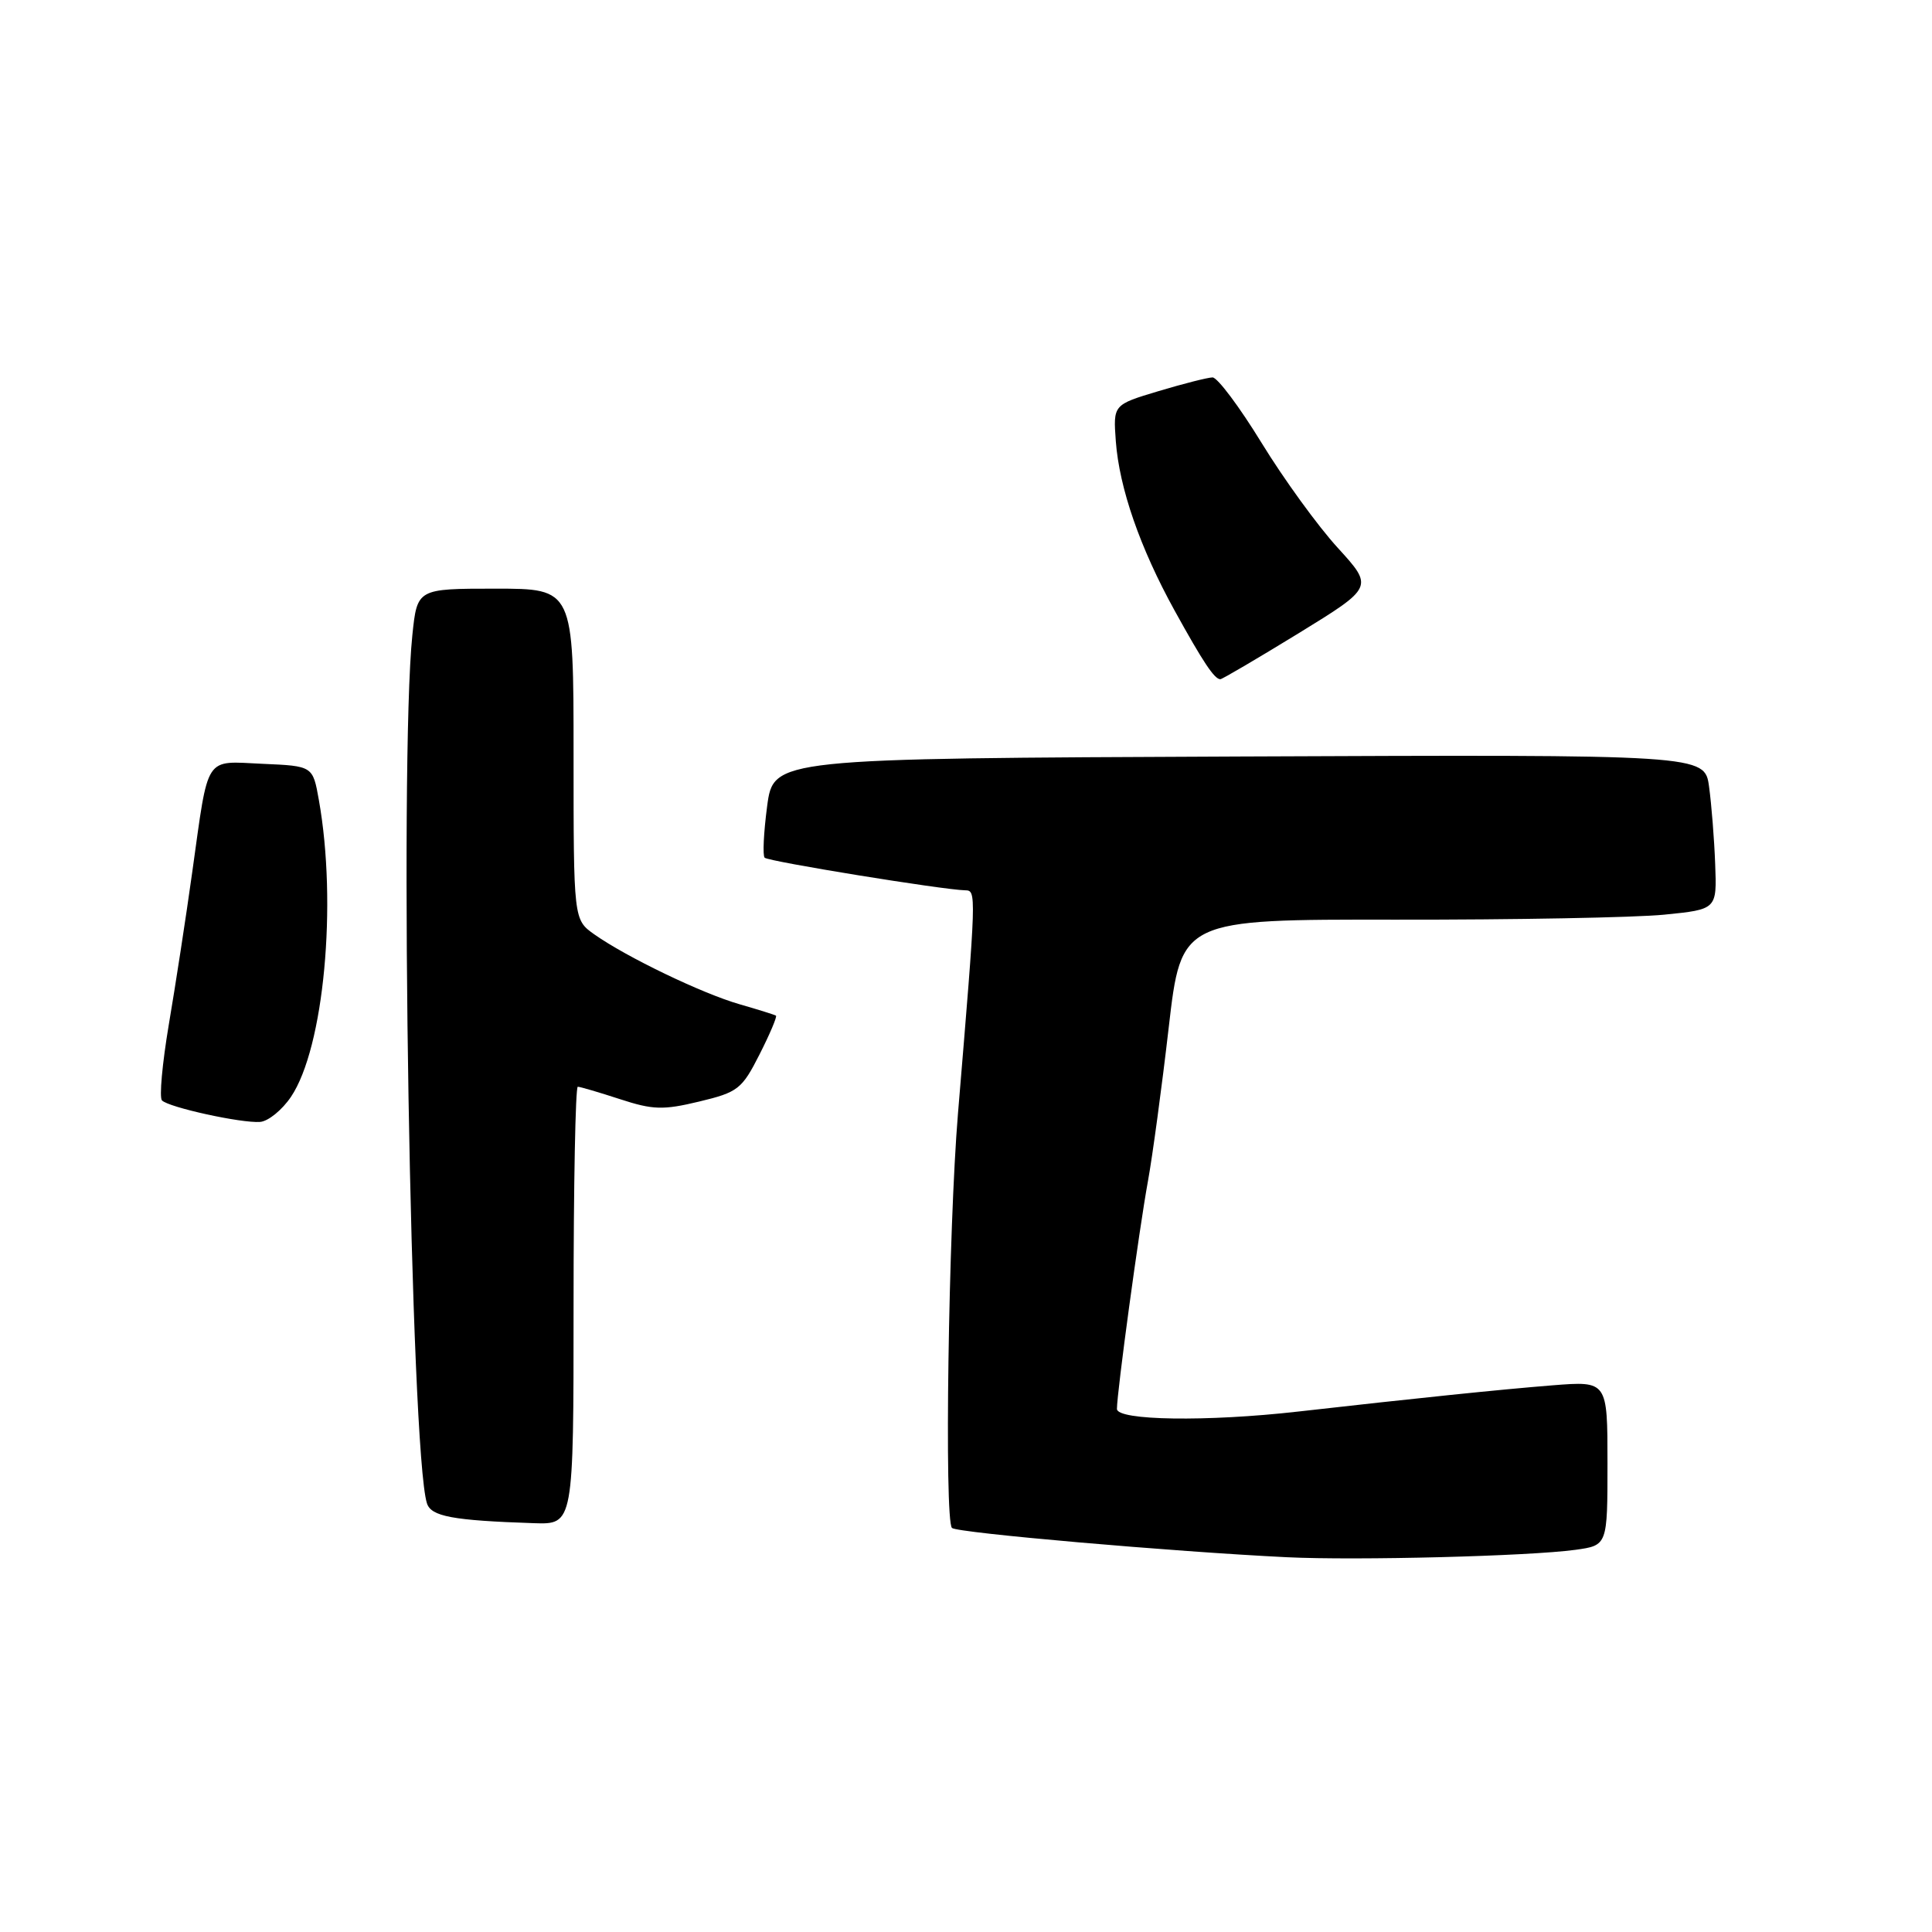 <?xml version="1.0" encoding="UTF-8" standalone="no"?>
<!DOCTYPE svg PUBLIC "-//W3C//DTD SVG 1.1//EN" "http://www.w3.org/Graphics/SVG/1.1/DTD/svg11.dtd" >
<svg xmlns="http://www.w3.org/2000/svg" xmlns:xlink="http://www.w3.org/1999/xlink" version="1.1" viewBox="0 0 256 256">
 <g >
 <path fill="currentColor"
d=" M 208.75 205.36 C 213.00 204.77 213.00 204.77 213.00 193.88 C 213.00 182.99 213.00 182.99 205.75 183.56 C 198.75 184.12 187.71 185.26 172.00 187.04 C 159.93 188.41 148.00 188.23 148.00 186.69 C 148.00 184.49 150.94 162.89 152.11 156.50 C 152.71 153.20 153.95 144.05 154.86 136.16 C 156.52 121.82 156.52 121.82 185.01 121.86 C 200.68 121.88 216.65 121.58 220.50 121.20 C 227.50 120.50 227.50 120.50 227.27 114.50 C 227.15 111.20 226.78 106.58 226.46 104.24 C 225.88 99.98 225.88 99.98 164.19 100.24 C 102.50 100.50 102.50 100.50 101.65 106.82 C 101.19 110.30 101.04 113.37 101.32 113.65 C 101.81 114.15 124.98 117.91 127.89 117.97 C 129.39 118.00 129.39 118.09 126.94 147.50 C 125.67 162.70 125.11 201.42 126.14 202.46 C 126.77 203.11 155.48 205.61 170.50 206.34 C 179.83 206.79 202.60 206.20 208.75 205.36 Z  M 76.00 173.00 C 76.00 157.05 76.25 144.00 76.56 144.00 C 76.87 144.00 79.38 144.74 82.14 145.64 C 86.51 147.07 87.87 147.11 92.65 145.96 C 97.78 144.73 98.31 144.32 100.64 139.72 C 102.01 137.02 102.99 134.70 102.82 134.58 C 102.64 134.46 100.47 133.78 98.00 133.07 C 93.03 131.64 83.03 126.83 78.75 123.81 C 76.00 121.86 76.00 121.86 76.00 99.93 C 76.00 78.00 76.00 78.00 65.64 78.00 C 55.28 78.00 55.28 78.00 54.64 84.15 C 52.88 101.03 54.40 192.35 56.57 199.19 C 57.12 200.94 59.95 201.47 70.75 201.83 C 76.00 202.00 76.00 202.00 76.00 173.00 Z  M 38.56 145.33 C 42.92 138.85 44.71 119.79 42.25 106.00 C 41.45 101.50 41.45 101.50 34.81 101.21 C 27.00 100.86 27.68 99.82 25.48 115.51 C 24.64 121.55 23.23 130.69 22.36 135.81 C 21.50 140.93 21.09 145.43 21.46 145.81 C 22.37 146.74 32.01 148.85 34.47 148.66 C 35.55 148.57 37.39 147.07 38.56 145.33 Z  M 172.09 83.90 C 182.01 77.80 182.01 77.80 177.26 72.59 C 174.64 69.73 170.10 63.47 167.17 58.69 C 164.24 53.91 161.32 50.01 160.67 50.01 C 160.03 50.02 156.80 50.84 153.50 51.83 C 147.50 53.63 147.50 53.63 147.85 58.45 C 148.31 64.67 151.06 72.60 155.64 80.90 C 159.42 87.75 160.92 90.00 161.70 90.00 C 161.95 90.00 166.62 87.25 172.09 83.90 Z "/>
</g>
</svg>